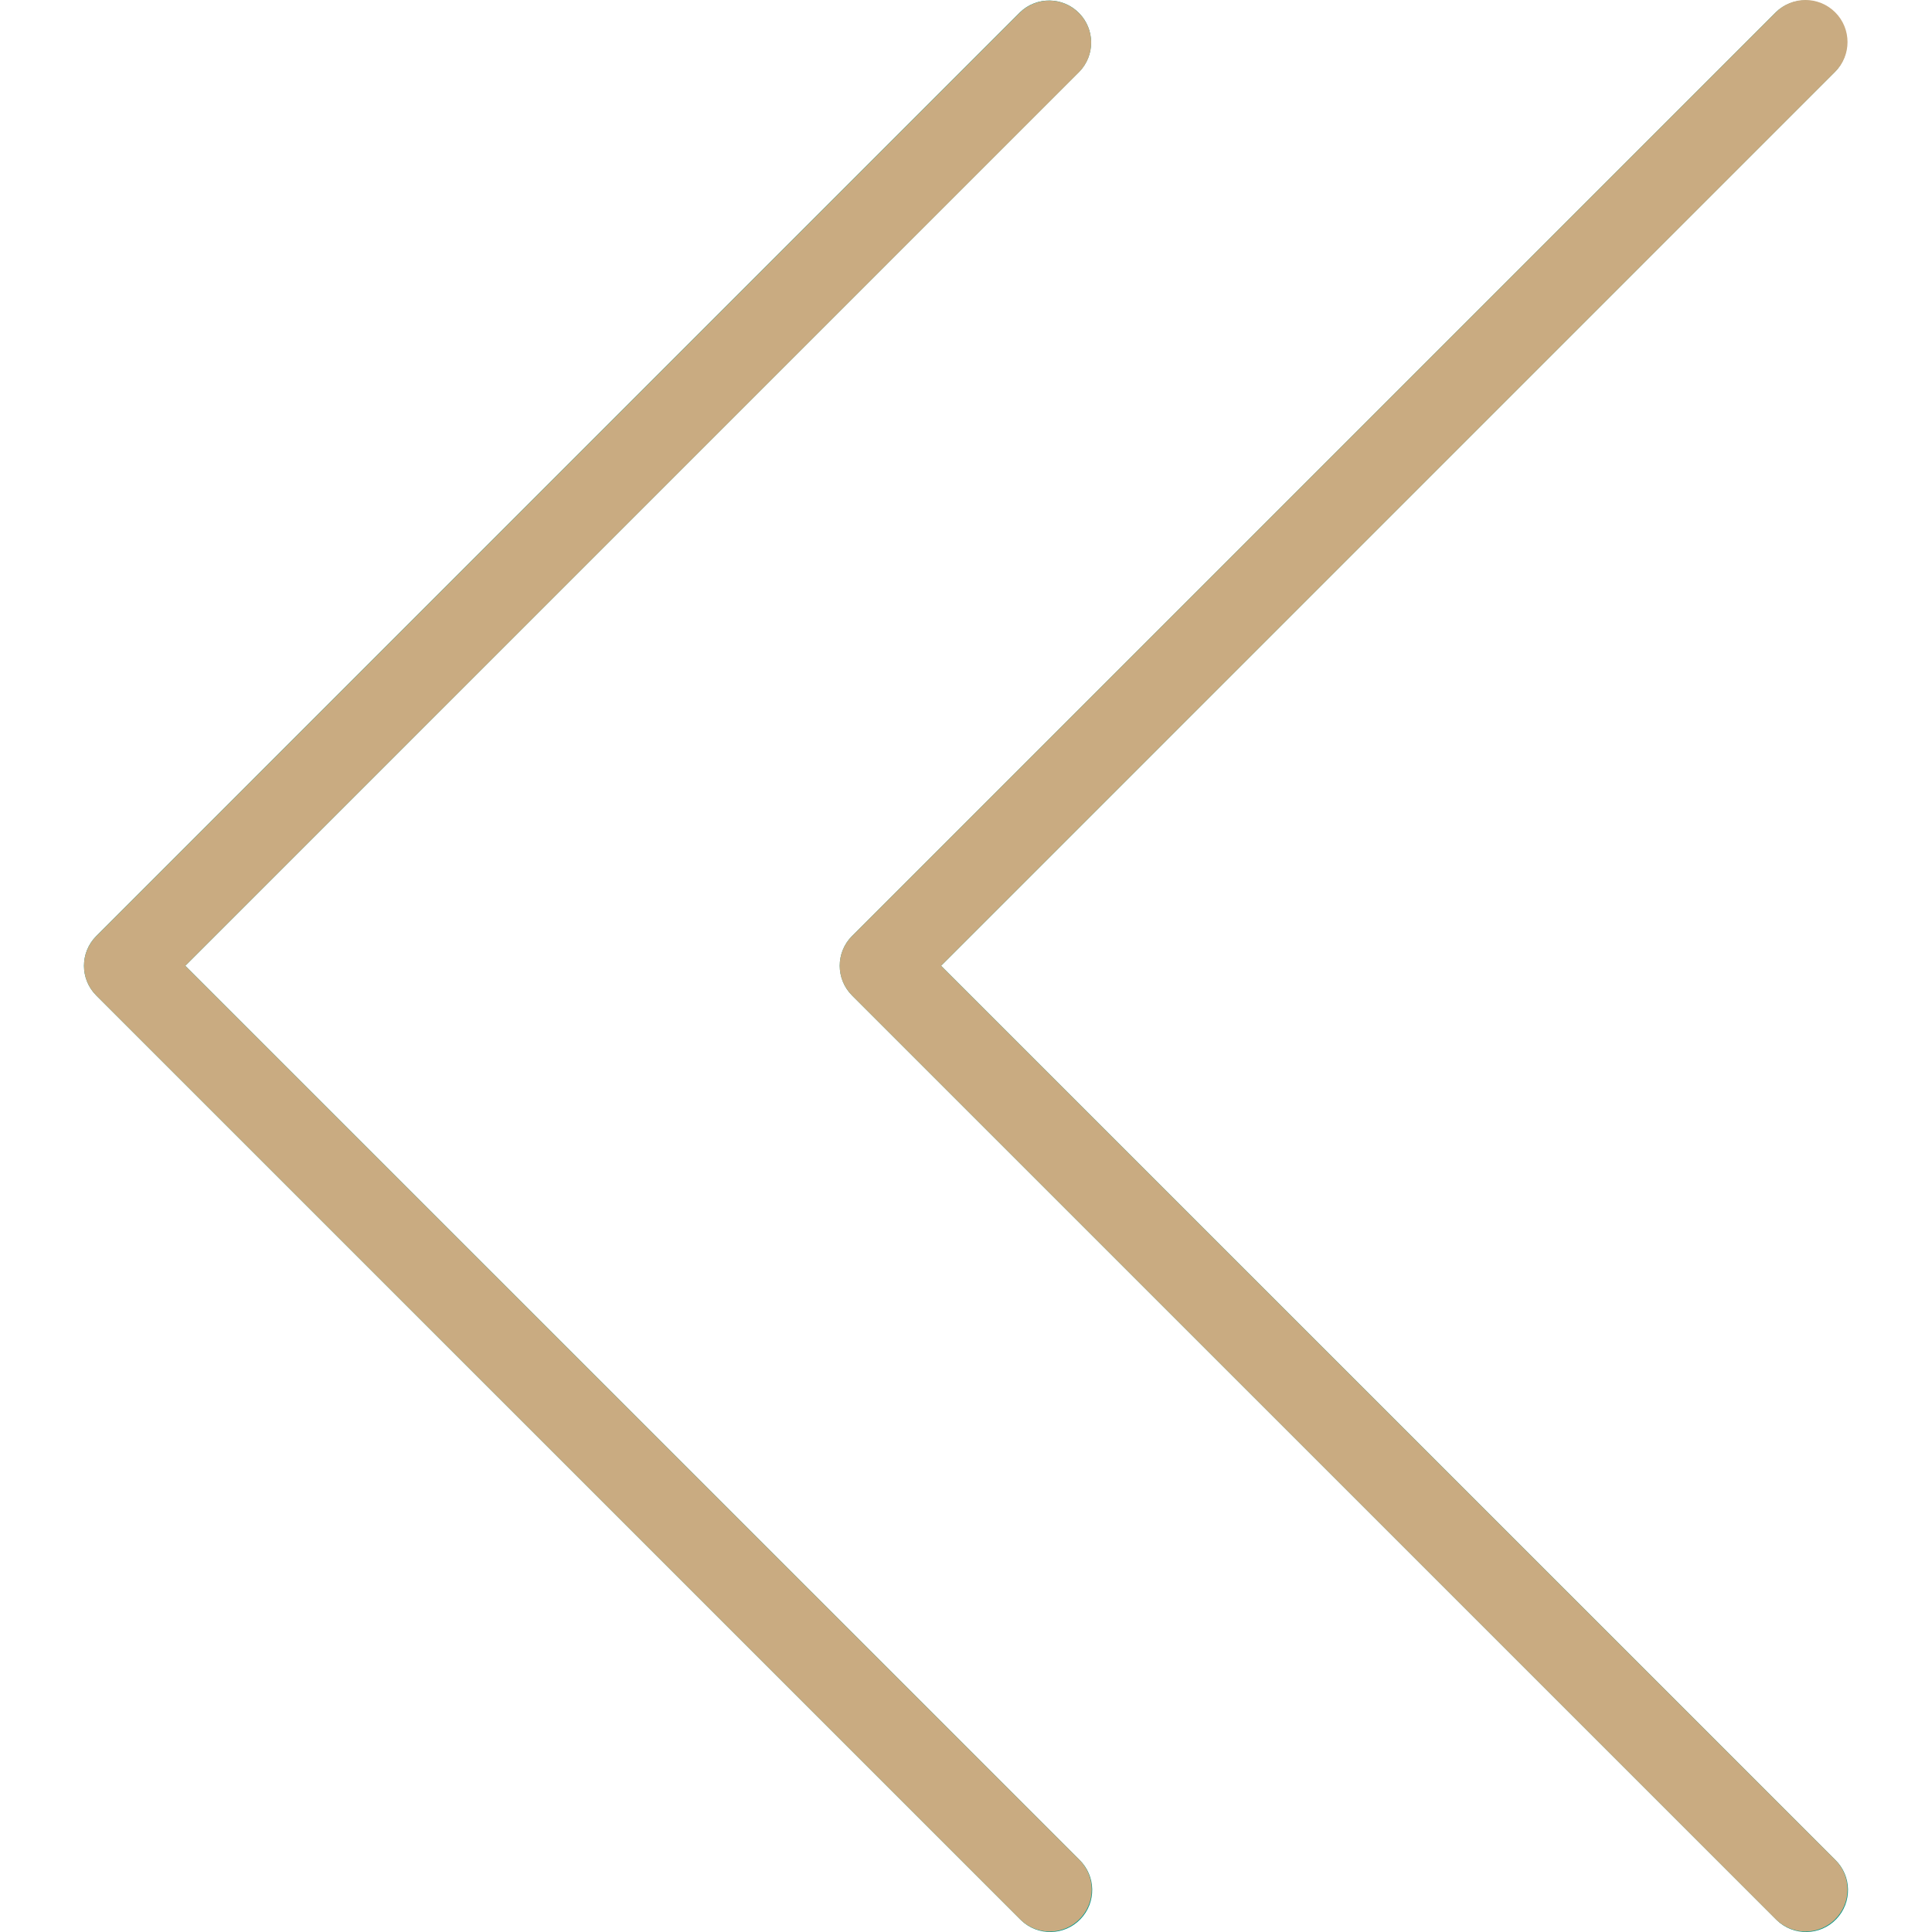 <svg width="40" height="40" viewBox="0 0 40 40" fill="none" xmlns="http://www.w3.org/2000/svg">
<g clip-path="url(#clip0)">
<path d="M21.117 0.255C21.462 -0.079 22.013 -0.069 22.346 0.276C22.672 0.613 22.672 1.147 22.346 1.484L3.836 19.996L22.348 38.505C22.693 38.839 22.703 39.389 22.369 39.735C22.036 40.08 21.485 40.09 21.14 39.756C21.133 39.749 21.126 39.742 21.119 39.735L1.993 20.61C1.654 20.27 1.654 19.72 1.993 19.38L21.117 0.255Z" fill="#009688"/>
<path d="M17.64 19.38L36.765 0.255C37.11 -0.079 37.66 -0.069 37.994 0.276C38.319 0.613 38.319 1.147 37.994 1.484L19.484 19.996L37.996 38.505C38.341 38.839 38.351 39.389 38.017 39.735C37.684 40.08 37.133 40.09 36.788 39.756C36.781 39.749 36.774 39.742 36.767 39.735L17.641 20.61C17.302 20.27 17.301 19.72 17.64 19.38Z" fill="#009688"/>
<path d="M21.732 39.99C22.212 39.991 22.602 39.603 22.603 39.123C22.604 38.891 22.512 38.669 22.348 38.505L3.836 19.996L22.348 1.486C22.681 1.141 22.672 0.59 22.326 0.257C21.99 -0.069 21.456 -0.069 21.119 0.257L1.993 19.382C1.654 19.721 1.654 20.272 1.993 20.611L21.119 39.736C21.282 39.899 21.502 39.99 21.732 39.99Z" fill="#C9AB81"/>
<path d="M37.38 39.99C37.86 39.991 38.25 39.602 38.251 39.122C38.252 38.891 38.16 38.669 37.996 38.505L19.484 19.996L37.996 1.486C38.336 1.146 38.336 0.595 37.996 0.255C37.656 -0.085 37.105 -0.085 36.765 0.255L17.64 19.38C17.3 19.72 17.3 20.27 17.64 20.61L36.765 39.735C36.928 39.898 37.149 39.99 37.38 39.99Z" fill="#C9AB81"/>
</g>
<defs>
<clipPath id="clip0">
<rect width="40" height="40" fill="white" transform="matrix(-1 0 0 1 40 0)"/>
</clipPath>
</defs>
</svg>
